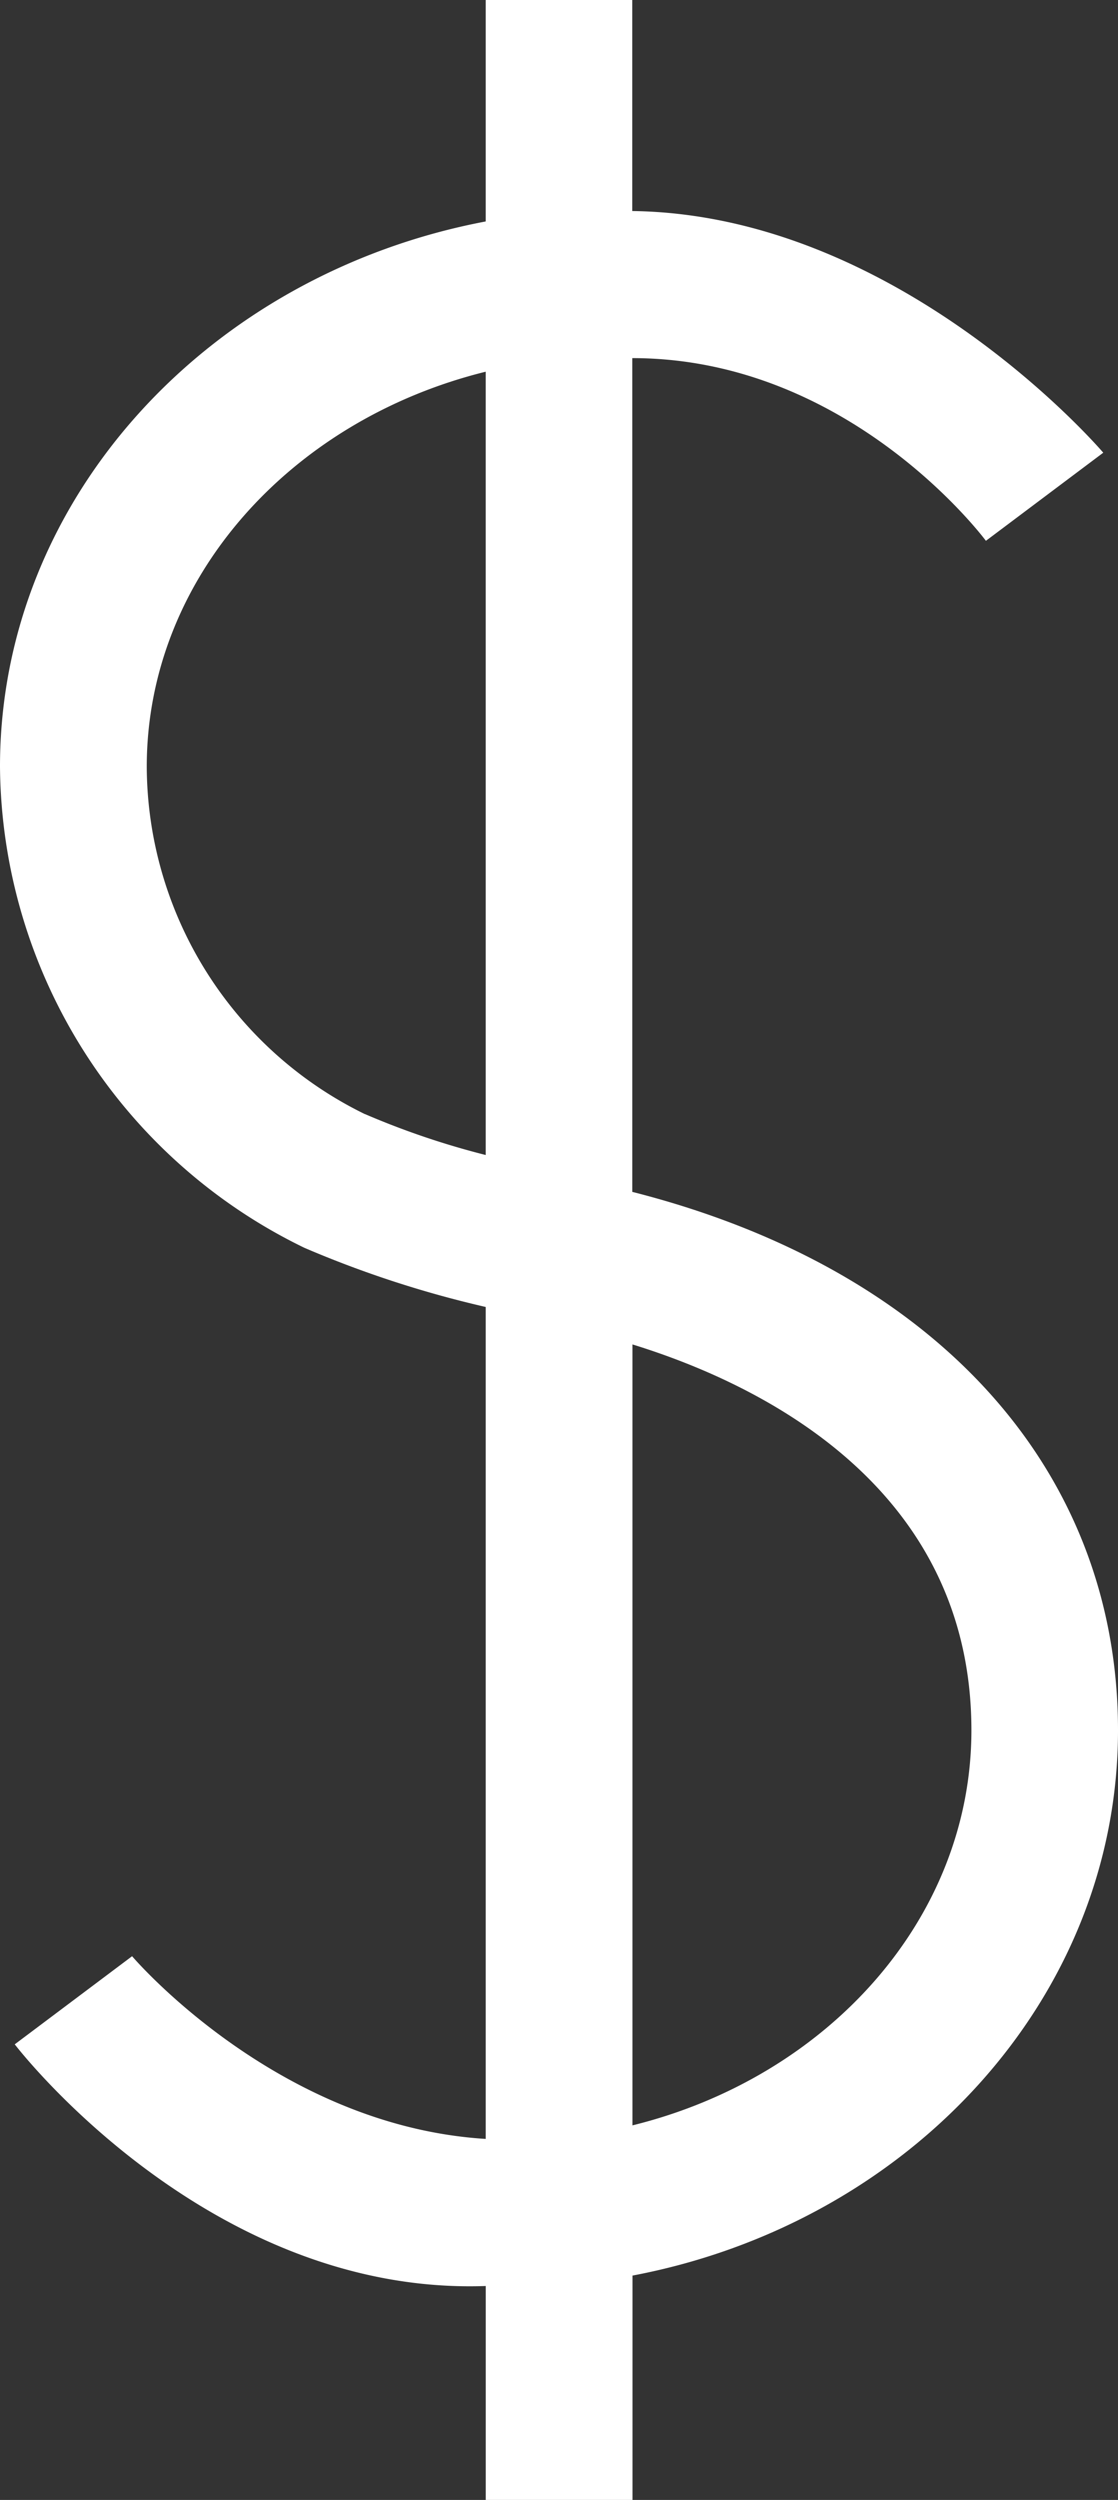 <svg xmlns="http://www.w3.org/2000/svg" viewBox="2464 1671 26.839 60">
  <rect x="2464" y="1671" width="26.839" height="60" fill="#333333" stroke="none"/>
  <defs>
    <style>
      .cls-1 {
        fill: #fff;
      }
    </style>
  </defs>
  <g id="icon_sales" transform="translate(2207.239 1867.4)">
    <path id="Path_1107" data-name="Path 1107" class="cls-1" d="M61.6,57.127c0-6.221-4.343-11.047-11.615-12.91l-.045-.011V24.195c5.243,0,8.489,4.385,8.489,4.385l2.817-2.115s-4.864-5.717-11.307-5.8V15.6H46.421v5.315C39.775,22.174,34.761,27.56,34.761,34A12.945,12.945,0,0,0,42.07,45.549a25.523,25.523,0,0,0,4.351,1.419V66.935c-5.03-.311-8.489-4.385-8.489-4.385l-2.817,2.115s4.607,6.038,11.307,5.8V75.6h3.523V70.215C56.59,68.957,61.6,63.571,61.6,57.127ZM43.517,42.338a9.324,9.324,0,0,1-5.233-8.333c0-4.519,3.452-8.326,8.137-9.484v18.8a19.3,19.3,0,0,1-2.9-.983ZM49.944,66.61V47.867c2.968.916,8.136,3.356,8.137,9.26C58.081,61.646,54.628,65.454,49.944,66.61Z" transform="translate(222 -212)"/>
  </g>
</svg>
